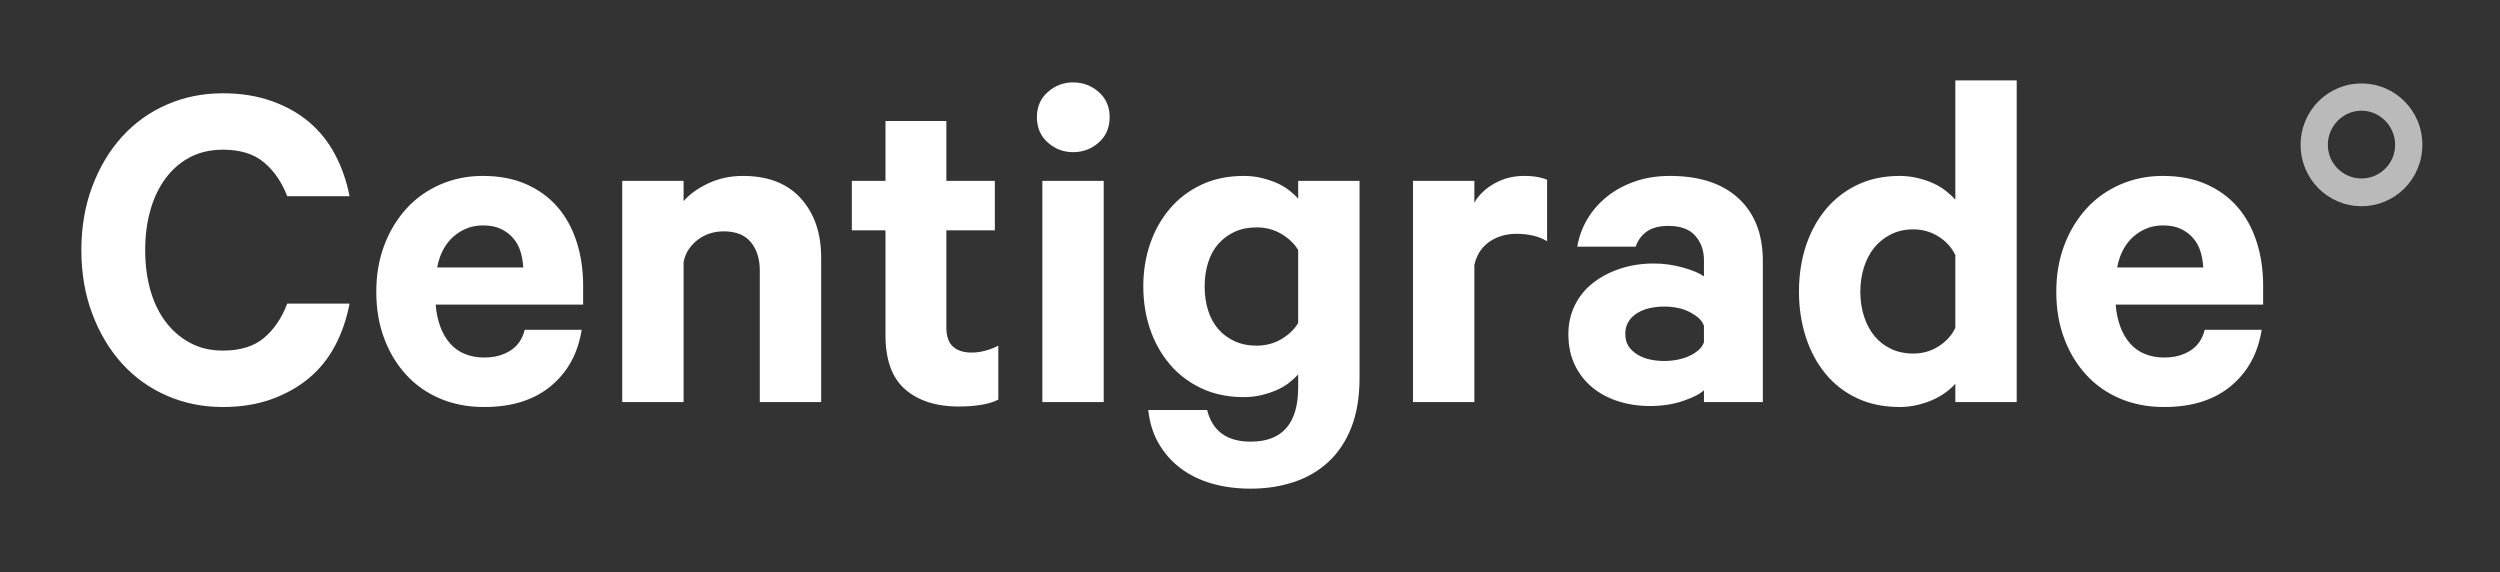 <?xml version="1.0" encoding="UTF-8"?>
<svg width="485px" height="111px" viewBox="0 0 485 111" version="1.1" xmlns="http://www.w3.org/2000/svg" xmlns:xlink="http://www.w3.org/1999/xlink">
    <rect x="0" y="0" width="485" height="111" fill="#333333" stroke="none"/>
    <!-- Generator: Sketch 47.1 (45422) - http://www.bohemiancoding.com/sketch -->
    <title>centigrade-logotype-inverse-plain</title>
    <desc>Created with Sketch.</desc>
    <defs></defs>
    <g id="Page-1" stroke="none" stroke-width="1" fill="none" fill-rule="evenodd">
        <g id="centigrade-logotype-inverse-plain" transform="translate(15, 15)">
            <path d="M0.784,33.528 C0.784,29.048 1.488,24.936 2.896,21.192 C4.304,17.448 6.224,14.232 8.656,11.544 C11.088,8.856 13.984,6.776 17.344,5.304 C20.704,3.832 24.336,3.096 28.24,3.096 C31.696,3.096 34.832,3.592 37.648,4.584 C40.464,5.576 42.896,6.936 44.944,8.664 C46.992,10.392 48.672,12.488 49.984,14.952 C51.296,17.416 52.24,20.12 52.816,23.064 L40.72,23.064 C39.696,20.376 38.208,18.2 36.256,16.536 C34.304,14.872 31.632,14.04 28.24,14.04 C25.872,14.04 23.76,14.52 21.904,15.48 C20.048,16.44 18.464,17.8 17.152,19.56 C15.84,21.32 14.848,23.384 14.176,25.752 C13.504,28.12 13.168,30.712 13.168,33.528 C13.168,36.344 13.504,38.936 14.176,41.304 C14.848,43.672 15.84,45.72 17.152,47.448 C18.464,49.176 20.048,50.536 21.904,51.528 C23.76,52.52 25.872,53.016 28.24,53.016 C31.632,53.016 34.304,52.184 36.256,50.52 C38.208,48.856 39.696,46.648 40.72,43.896 L52.816,43.896 C52.24,46.904 51.296,49.64 49.984,52.104 C48.672,54.568 46.976,56.664 44.896,58.392 C42.816,60.12 40.384,61.48 37.6,62.472 C34.816,63.464 31.696,63.96 28.24,63.96 C24.336,63.96 20.704,63.224 17.344,61.752 C13.984,60.28 11.088,58.2 8.656,55.512 C6.224,52.824 4.304,49.608 2.896,45.864 C1.488,42.12 0.784,38.008 0.784,33.528 Z M97.84,48.984 C97.136,53.528 95.152,57.16 91.888,59.88 C88.624,62.6 84.304,63.96 78.928,63.96 C75.792,63.96 72.944,63.416 70.384,62.328 C67.824,61.24 65.632,59.704 63.808,57.72 C61.984,55.736 60.56,53.384 59.536,50.664 C58.512,47.944 58,44.92 58,41.592 C58,38.328 58.512,35.336 59.536,32.616 C60.56,29.896 61.984,27.528 63.808,25.512 C65.632,23.496 67.824,21.928 70.384,20.808 C72.944,19.688 75.696,19.128 78.64,19.128 C81.84,19.128 84.64,19.656 87.04,20.712 C89.44,21.768 91.456,23.224 93.088,25.08 C94.72,26.936 95.968,29.176 96.832,31.8 C97.696,34.424 98.128,37.304 98.128,40.44 L98.128,44.088 L69.52,44.088 C69.648,45.688 69.952,47.128 70.432,48.408 C70.912,49.688 71.552,50.776 72.352,51.672 C73.152,52.568 74.112,53.24 75.232,53.688 C76.352,54.136 77.584,54.36 78.928,54.36 C80.912,54.36 82.608,53.912 84.016,53.016 C85.424,52.12 86.352,50.776 86.8,48.984 L97.84,48.984 Z M78.736,28.728 C77.584,28.728 76.528,28.92 75.568,29.304 C74.608,29.688 73.744,30.216 72.976,30.888 C72.208,31.56 71.552,32.392 71.008,33.384 C70.464,34.376 70.064,35.544 69.808,36.888 L86.512,36.888 C86.448,35.736 86.256,34.664 85.936,33.672 C85.616,32.68 85.12,31.816 84.448,31.08 C83.776,30.344 82.976,29.768 82.048,29.352 C81.12,28.936 80.016,28.728 78.736,28.728 Z M105.712,20.088 L117.616,20.088 L117.616,24.024 C118.768,22.68 120.368,21.528 122.416,20.568 C124.464,19.608 126.704,19.128 129.136,19.128 C134,19.128 137.744,20.584 140.368,23.496 C142.992,26.408 144.304,30.232 144.304,34.968 L144.304,63 L132.4,63 L132.4,37.464 C132.4,35.224 131.824,33.4 130.672,31.992 C129.52,30.584 127.76,29.88 125.392,29.88 C124.496,29.88 123.632,30.008 122.8,30.264 C121.968,30.52 121.2,30.904 120.496,31.416 C119.792,31.928 119.184,32.552 118.672,33.288 C118.16,34.024 117.808,34.872 117.616,35.832 L117.616,63 L105.712,63 L105.712,20.088 Z M156.784,29.688 L150.256,29.688 L150.256,20.088 L156.784,20.088 L156.784,8.472 L168.592,8.472 L168.592,20.088 L178,20.088 L178,29.688 L168.592,29.688 L168.592,48.504 C168.592,50.232 169.024,51.48 169.888,52.248 C170.752,53.016 171.952,53.4 173.488,53.4 C174.384,53.4 175.296,53.272 176.224,53.016 C177.152,52.76 177.968,52.44 178.672,52.056 L178.672,62.52 C177.84,62.968 176.752,63.304 175.408,63.528 C174.064,63.752 172.592,63.864 170.992,63.864 C166.64,63.864 163.184,62.76 160.624,60.552 C158.064,58.344 156.784,54.84 156.784,50.04 L156.784,29.688 Z M199.12,63 L187.216,63 L187.216,20.088 L199.12,20.088 L199.12,63 Z M200.272,7.704 C200.272,9.752 199.568,11.4 198.16,12.648 C196.752,13.896 195.088,14.52 193.168,14.52 C191.312,14.52 189.68,13.896 188.272,12.648 C186.864,11.4 186.16,9.752 186.16,7.704 C186.16,5.72 186.864,4.104 188.272,2.856 C189.68,1.608 191.312,0.984 193.168,0.984 C195.088,0.984 196.752,1.608 198.16,2.856 C199.568,4.104 200.272,5.72 200.272,7.704 Z M236.848,57.624 C236.336,58.2 235.728,58.76 235.024,59.304 C234.32,59.848 233.52,60.312 232.624,60.696 C231.728,61.08 230.752,61.4 229.696,61.656 C228.64,61.912 227.504,62.04 226.288,62.04 C223.216,62.04 220.464,61.464 218.032,60.312 C215.6,59.16 213.552,57.592 211.888,55.608 C210.224,53.624 208.96,51.352 208.096,48.792 C207.232,46.232 206.8,43.48 206.8,40.536 C206.8,37.656 207.232,34.936 208.096,32.376 C208.96,29.816 210.224,27.544 211.888,25.56 C213.552,23.576 215.6,22.008 218.032,20.856 C220.464,19.704 223.216,19.128 226.288,19.128 C227.504,19.128 228.64,19.256 229.696,19.512 C230.752,19.768 231.728,20.088 232.624,20.472 C233.52,20.856 234.32,21.32 235.024,21.864 C235.728,22.408 236.336,22.968 236.848,23.544 L236.848,20.088 L248.752,20.088 L248.752,58.296 C248.752,62.008 248.224,65.208 247.168,67.896 C246.112,70.584 244.64,72.808 242.752,74.568 C240.864,76.328 238.624,77.64 236.032,78.504 C233.44,79.368 230.64,79.8 227.632,79.8 C224.88,79.8 222.352,79.464 220.048,78.792 C217.744,78.12 215.728,77.128 214,75.816 C212.272,74.504 210.864,72.904 209.776,71.016 C208.688,69.128 208.016,66.968 207.76,64.536 L219.184,64.536 C219.696,66.584 220.656,68.12 222.064,69.144 C223.472,70.168 225.328,70.68 227.632,70.68 C230.704,70.68 233.008,69.8 234.544,68.04 C236.08,66.28 236.848,63.64 236.848,60.12 L236.848,57.624 Z M236.848,33.528 C236.144,32.312 235.072,31.272 233.632,30.408 C232.192,29.544 230.576,29.112 228.784,29.112 C227.184,29.112 225.76,29.4 224.512,29.976 C223.264,30.552 222.208,31.336 221.344,32.328 C220.48,33.32 219.824,34.52 219.376,35.928 C218.928,37.336 218.704,38.872 218.704,40.536 C218.704,42.264 218.928,43.832 219.376,45.24 C219.824,46.648 220.48,47.848 221.344,48.84 C222.208,49.832 223.264,50.616 224.512,51.192 C225.76,51.768 227.184,52.056 228.784,52.056 C230.576,52.056 232.192,51.624 233.632,50.76 C235.072,49.896 236.144,48.856 236.848,47.64 L236.848,33.528 Z M285.136,31.8 C284.304,31.288 283.376,30.92 282.352,30.696 C281.328,30.472 280.272,30.36 279.184,30.36 C277.2,30.36 275.456,30.872 273.952,31.896 C272.448,32.92 271.472,34.424 271.024,36.408 L271.024,63 L259.12,63 L259.12,20.088 L271.024,20.088 L271.024,24.312 C271.92,22.776 273.232,21.528 274.96,20.568 C276.688,19.608 278.576,19.128 280.624,19.128 C281.712,19.128 282.656,19.208 283.456,19.368 C284.256,19.528 284.816,19.704 285.136,19.896 L285.136,31.8 Z M315.568,63 L315.568,60.696 C314.864,61.4 313.536,62.088 311.584,62.76 C309.632,63.432 307.472,63.768 305.104,63.768 C302.928,63.768 300.88,63.464 298.96,62.856 C297.04,62.248 295.36,61.352 293.92,60.168 C292.48,58.984 291.344,57.528 290.512,55.8 C289.68,54.072 289.264,52.088 289.264,49.848 C289.264,47.8 289.68,45.928 290.512,44.232 C291.344,42.536 292.512,41.096 294.016,39.912 C295.52,38.728 297.28,37.8 299.296,37.128 C301.312,36.456 303.504,36.12 305.872,36.12 C307.728,36.12 309.584,36.376 311.44,36.888 C313.296,37.4 314.672,37.976 315.568,38.616 L315.568,35.448 C315.568,33.592 315.008,32.024 313.888,30.744 C312.768,29.464 311.024,28.824 308.656,28.824 C306.928,28.824 305.552,29.176 304.528,29.88 C303.504,30.584 302.768,31.576 302.32,32.856 L290.992,32.856 C291.312,30.936 291.968,29.144 292.96,27.48 C293.952,25.816 295.232,24.36 296.8,23.112 C298.368,21.864 300.176,20.888 302.224,20.184 C304.272,19.48 306.512,19.128 308.944,19.128 C314.704,19.128 319.152,20.584 322.288,23.496 C325.424,26.408 326.992,30.456 326.992,35.64 L326.992,63 L315.568,63 Z M315.568,48.216 C315.376,47.64 315.024,47.128 314.512,46.68 C314,46.232 313.392,45.832 312.688,45.48 C311.984,45.128 311.216,44.872 310.384,44.712 C309.552,44.552 308.72,44.472 307.888,44.472 C306.928,44.472 306,44.568 305.104,44.76 C304.208,44.952 303.392,45.272 302.656,45.72 C301.92,46.168 301.344,46.728 300.928,47.4 C300.512,48.072 300.304,48.856 300.304,49.752 C300.304,50.712 300.512,51.512 300.928,52.152 C301.344,52.792 301.92,53.336 302.656,53.784 C303.392,54.232 304.208,54.552 305.104,54.744 C306,54.936 306.928,55.032 307.888,55.032 C308.72,55.032 309.552,54.952 310.384,54.792 C311.216,54.632 311.984,54.392 312.688,54.072 C313.392,53.752 314,53.368 314.512,52.92 C315.024,52.472 315.376,51.96 315.568,51.384 L315.568,48.216 Z M364.336,59.448 C363.824,60.024 363.2,60.584 362.464,61.128 C361.728,61.672 360.896,62.152 359.968,62.568 C359.04,62.984 358.016,63.32 356.896,63.576 C355.776,63.832 354.672,63.96 353.584,63.96 C350.448,63.96 347.664,63.384 345.232,62.232 C342.8,61.08 340.752,59.48 339.088,57.432 C337.424,55.384 336.16,53 335.296,50.28 C334.432,47.56 334,44.664 334,41.592 C334,38.456 334.432,35.544 335.296,32.856 C336.16,30.168 337.424,27.8 339.088,25.752 C340.752,23.704 342.8,22.088 345.232,20.904 C347.664,19.72 350.448,19.128 353.584,19.128 C354.672,19.128 355.776,19.256 356.896,19.512 C358.016,19.768 359.04,20.104 359.968,20.52 C360.896,20.936 361.728,21.432 362.464,22.008 C363.2,22.584 363.824,23.16 364.336,23.736 L364.336,0.6 L376.24,0.6 L376.24,63 L364.336,63 L364.336,59.448 Z M364.336,34.488 C363.632,33.016 362.544,31.816 361.072,30.888 C359.6,29.96 357.968,29.496 356.176,29.496 C354.576,29.496 353.136,29.816 351.856,30.456 C350.576,31.096 349.504,31.944 348.64,33 C347.776,34.056 347.104,35.32 346.624,36.792 C346.144,38.264 345.904,39.864 345.904,41.592 C345.904,43.32 346.144,44.92 346.624,46.392 C347.104,47.864 347.776,49.128 348.64,50.184 C349.504,51.24 350.576,52.072 351.856,52.68 C353.136,53.288 354.576,53.592 356.176,53.592 C357.968,53.592 359.6,53.128 361.072,52.2 C362.544,51.272 363.632,50.072 364.336,48.6 L364.336,34.488 Z M423.76,48.984 C423.056,53.528 421.072,57.16 417.808,59.88 C414.544,62.6 410.224,63.96 404.848,63.96 C401.712,63.96 398.864,63.416 396.304,62.328 C393.744,61.24 391.552,59.704 389.728,57.72 C387.904,55.736 386.48,53.384 385.456,50.664 C384.432,47.944 383.92,44.92 383.92,41.592 C383.92,38.328 384.432,35.336 385.456,32.616 C386.48,29.896 387.904,27.528 389.728,25.512 C391.552,23.496 393.744,21.928 396.304,20.808 C398.864,19.688 401.616,19.128 404.56,19.128 C407.76,19.128 410.56,19.656 412.96,20.712 C415.36,21.768 417.376,23.224 419.008,25.08 C420.64,26.936 421.888,29.176 422.752,31.8 C423.616,34.424 424.048,37.304 424.048,40.44 L424.048,44.088 L395.44,44.088 C395.568,45.688 395.872,47.128 396.352,48.408 C396.832,49.688 397.472,50.776 398.272,51.672 C399.072,52.568 400.032,53.24 401.152,53.688 C402.272,54.136 403.504,54.36 404.848,54.36 C406.832,54.36 408.528,53.912 409.936,53.016 C411.344,52.12 412.272,50.776 412.72,48.984 L423.76,48.984 Z M404.656,28.728 C403.504,28.728 402.448,28.92 401.488,29.304 C400.528,29.688 399.664,30.216 398.896,30.888 C398.128,31.56 397.472,32.392 396.928,33.384 C396.384,34.376 395.984,35.544 395.728,36.888 L412.432,36.888 C412.368,35.736 412.176,34.664 411.856,33.672 C411.536,32.68 411.04,31.816 410.368,31.08 C409.696,30.344 408.896,29.768 407.968,29.352 C407.04,28.936 405.936,28.728 404.656,28.728 Z" id="Centigrade" fill="#FFFFFF"></path>
            <path d="M436.6,13.096 C436.6,16.744 439.576,19.624 443.128,19.624 C446.68,19.624 449.656,16.744 449.656,13.096 C449.656,9.448 446.68,6.472 443.128,6.472 C439.576,6.472 436.6,9.448 436.6,13.096 Z M454.936,13.096 C454.936,19.72 449.656,25 443.128,25 C436.6,25 431.32,19.72 431.32,13.096 C431.32,6.472 436.6,1.192 443.128,1.192 C449.656,1.192 454.936,6.472 454.936,13.096 Z" id="°" fill="#DDDDDD" opacity="0.795"></path>
        </g>
    </g>
</svg>